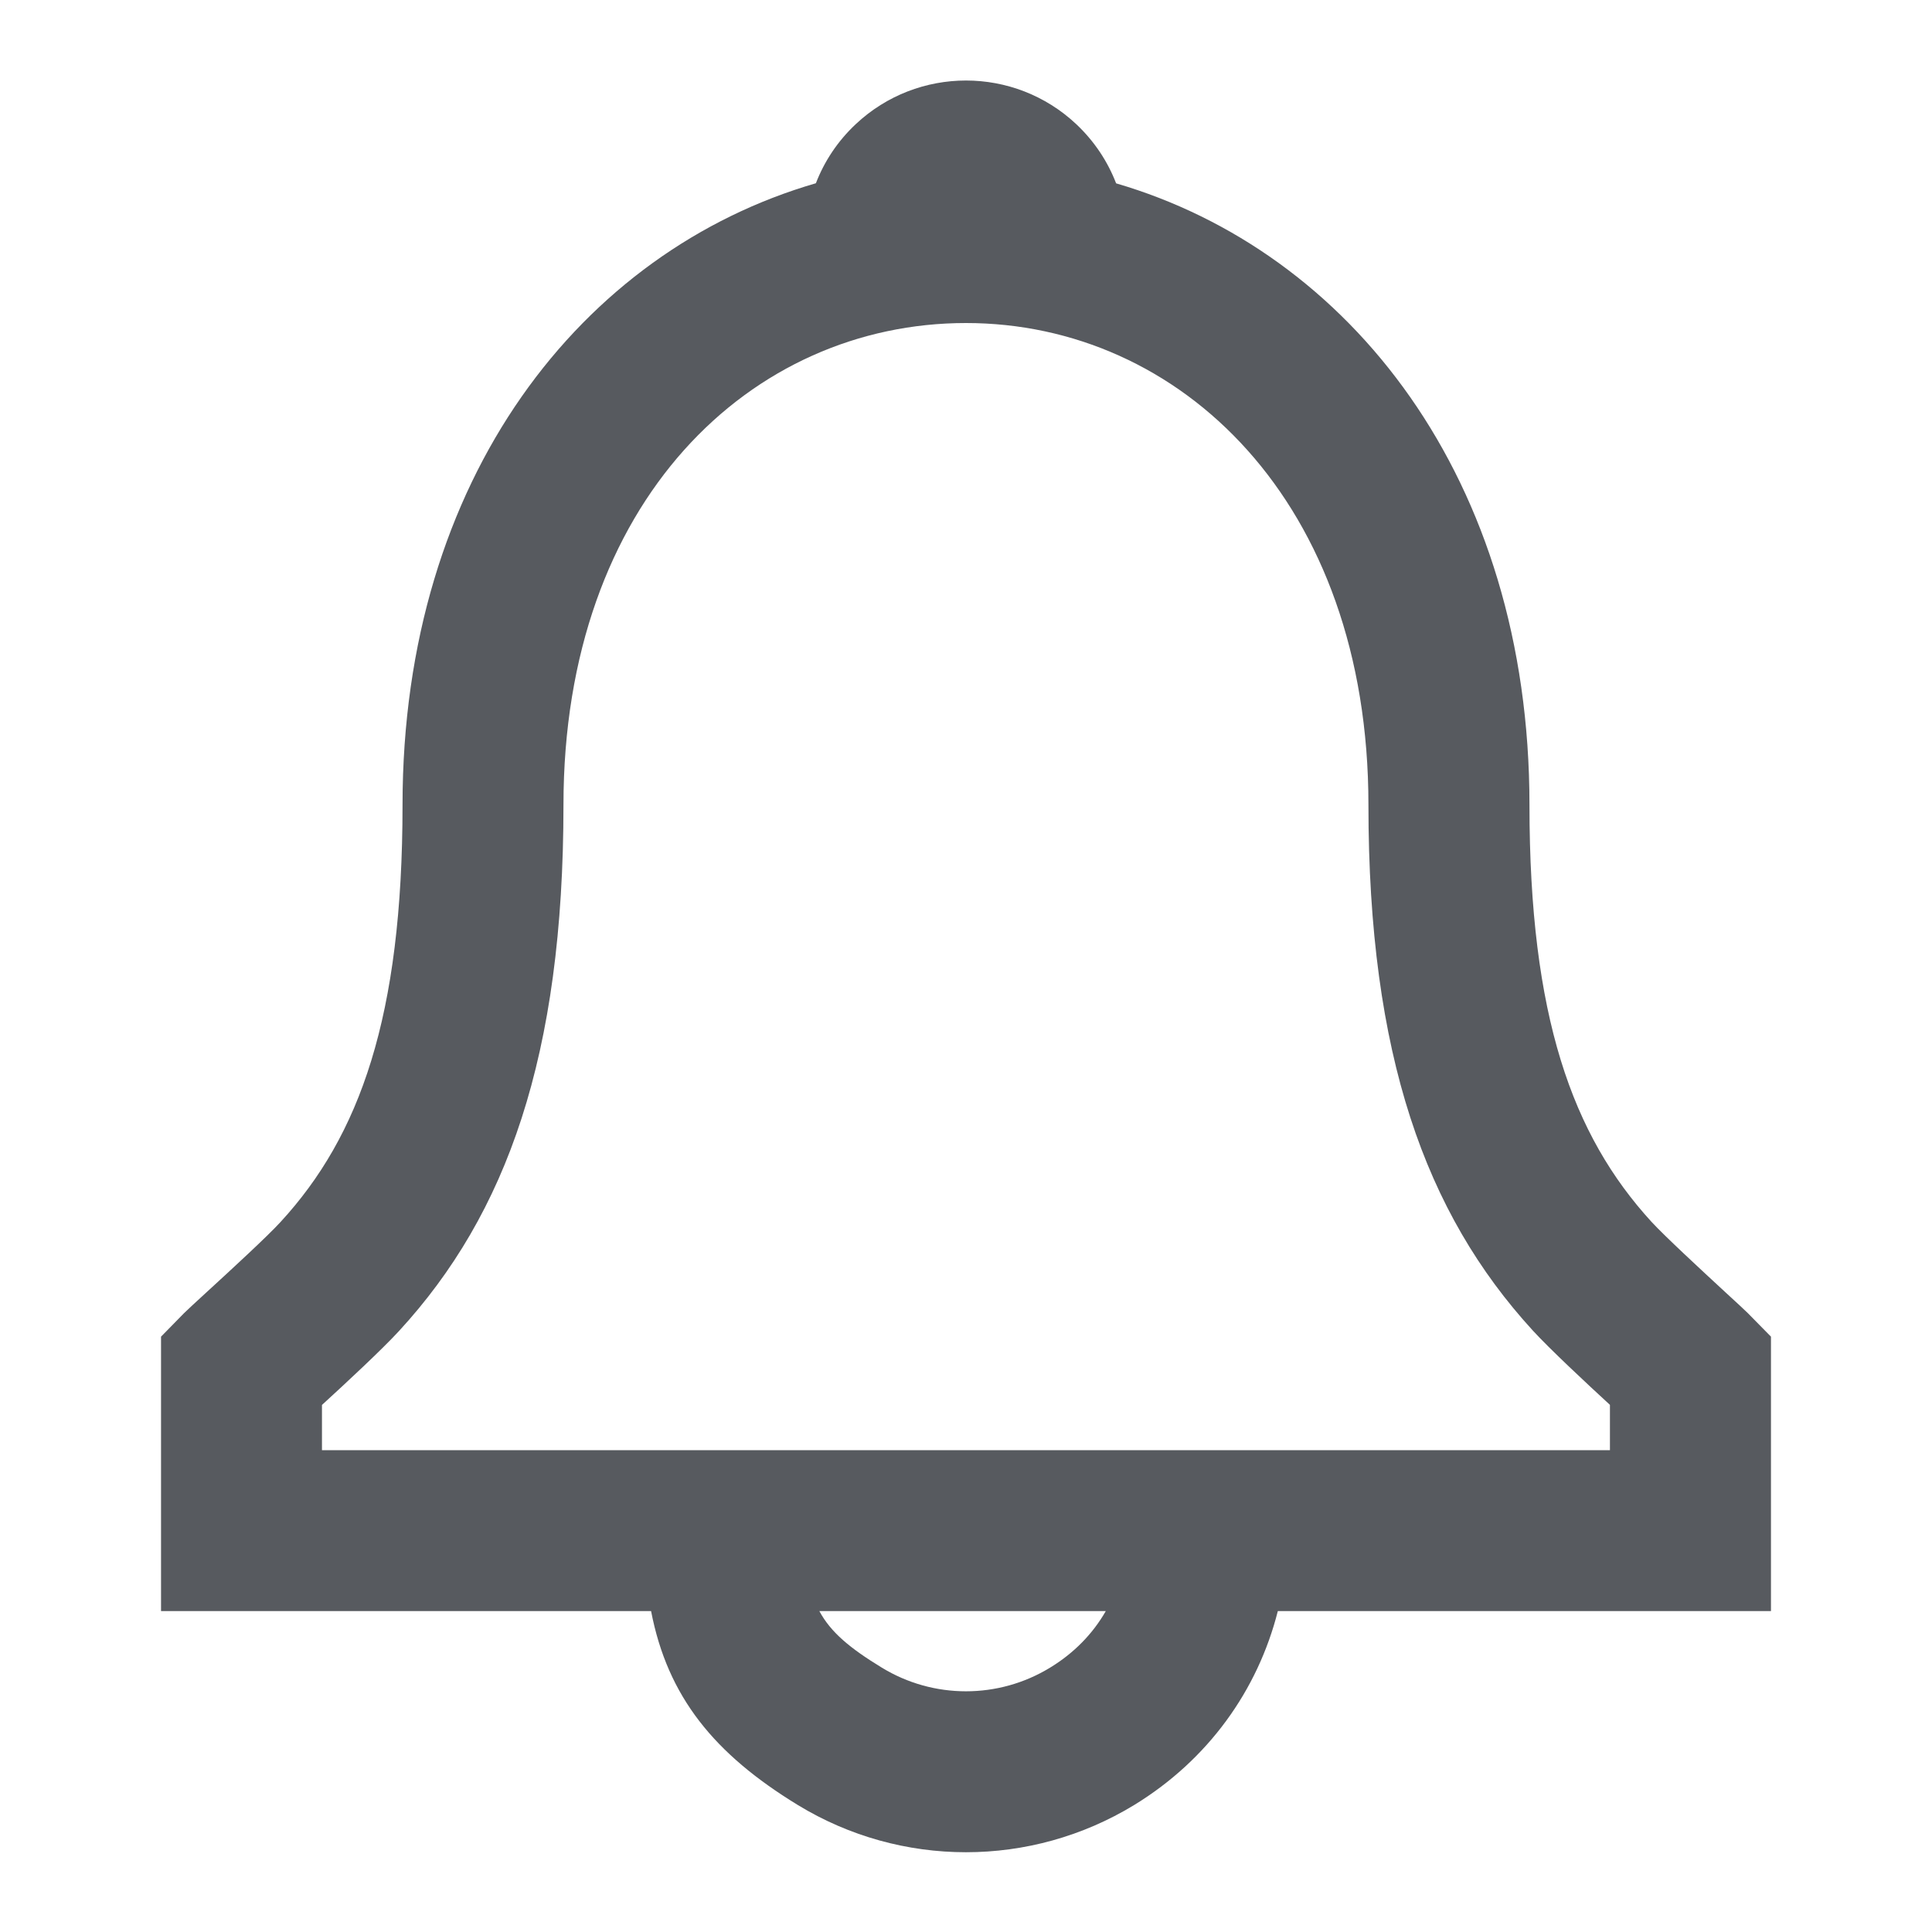 <svg width="20" height="20" viewBox="0 0 20 20" fill="none" xmlns="http://www.w3.org/2000/svg">
<path fill-rule="evenodd" clip-rule="evenodd" d="M15.833 8.333C15.833 4.951 13.968 2.603 11.554 1.898C11.467 1.672 11.329 1.462 11.141 1.285C10.5 0.683 9.5 0.683 8.859 1.285C8.671 1.461 8.533 1.671 8.446 1.897C6.029 2.598 4.167 4.941 4.167 8.333C4.167 10.528 3.724 11.758 2.905 12.649C2.768 12.799 2.397 13.14 2.145 13.371C2.026 13.48 1.934 13.565 1.906 13.593L1.667 13.837V16.678H6.74C6.911 17.564 7.392 18.156 8.26 18.686C9.328 19.337 10.671 19.337 11.74 18.686C12.506 18.218 13.02 17.499 13.228 16.678H18.333V13.837L18.093 13.593C18.068 13.568 17.98 13.486 17.864 13.38L17.864 13.38C17.613 13.148 17.235 12.799 17.096 12.648C16.276 11.752 15.833 10.521 15.833 8.333ZM11.447 16.678H8.482C8.6 16.898 8.8 17.063 9.128 17.263C9.663 17.59 10.336 17.59 10.871 17.263C11.119 17.112 11.313 16.912 11.447 16.678ZM15.867 13.773C16.042 13.964 16.418 14.315 16.666 14.543V15.012H3.333V14.544C3.58 14.318 3.957 13.968 4.132 13.777C5.245 12.566 5.833 10.931 5.833 8.333C5.833 5.183 7.777 3.344 10 3.344C12.216 3.344 14.166 5.193 14.166 8.333C14.166 10.923 14.755 12.558 15.867 13.773Z" fill="#575A5F"/>
</svg>
